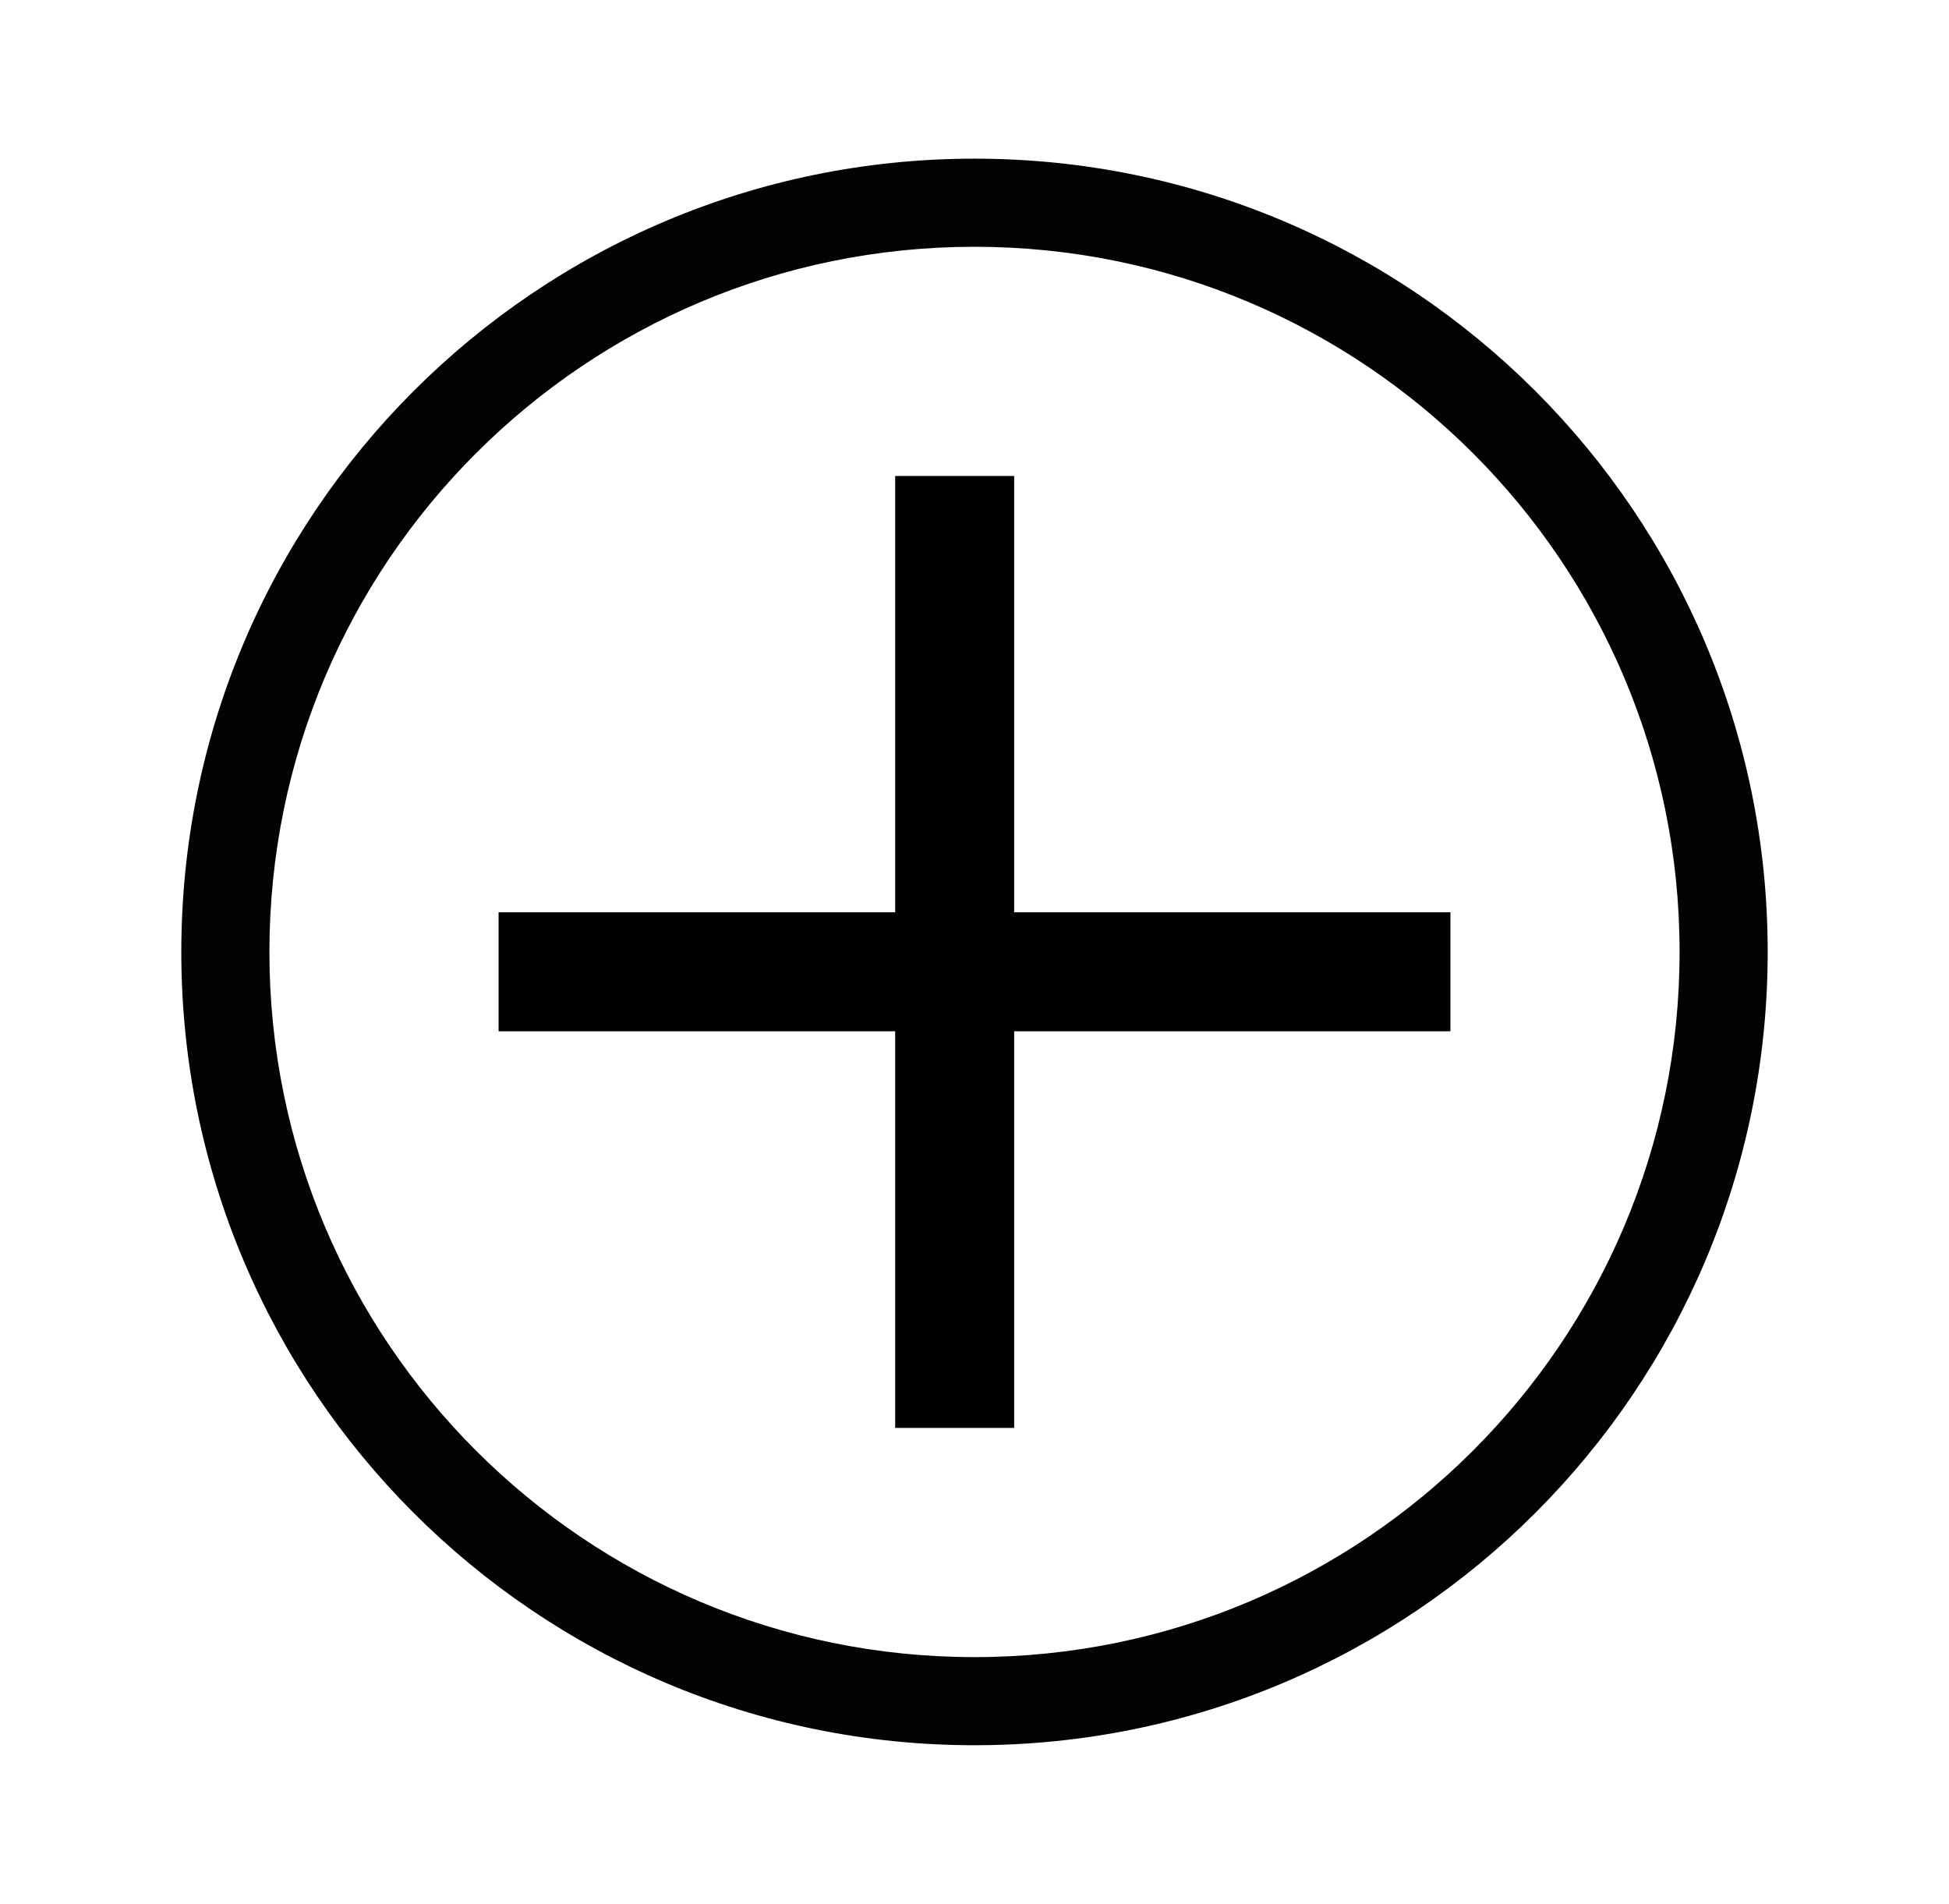 <svg width="43" height="42" viewBox="0 0 43 42" fill="none" xmlns="http://www.w3.org/2000/svg">
<path fill-rule="evenodd" clip-rule="evenodd" d="M21.5 36.556C30.091 36.556 37.056 29.591 37.056 21C37.056 12.409 30.091 5.444 21.5 5.444C12.909 5.444 5.944 12.409 5.944 21C5.944 29.591 12.909 36.556 21.5 36.556ZM21.5 38.5C31.165 38.5 39 30.665 39 21C39 11.335 31.165 3.5 21.5 3.5C11.835 3.5 4 11.335 4 21C4 30.665 11.835 38.5 21.5 38.5Z" fill="#030303"/>
<path fill-rule="evenodd" clip-rule="evenodd" d="M32 22.75H11V20.125H32V22.75Z" fill="black"/>
<path fill-rule="evenodd" clip-rule="evenodd" d="M19.75 31.5L19.75 10.5L22.375 10.5L22.375 31.5L19.75 31.5Z" fill="black"/>
</svg>
